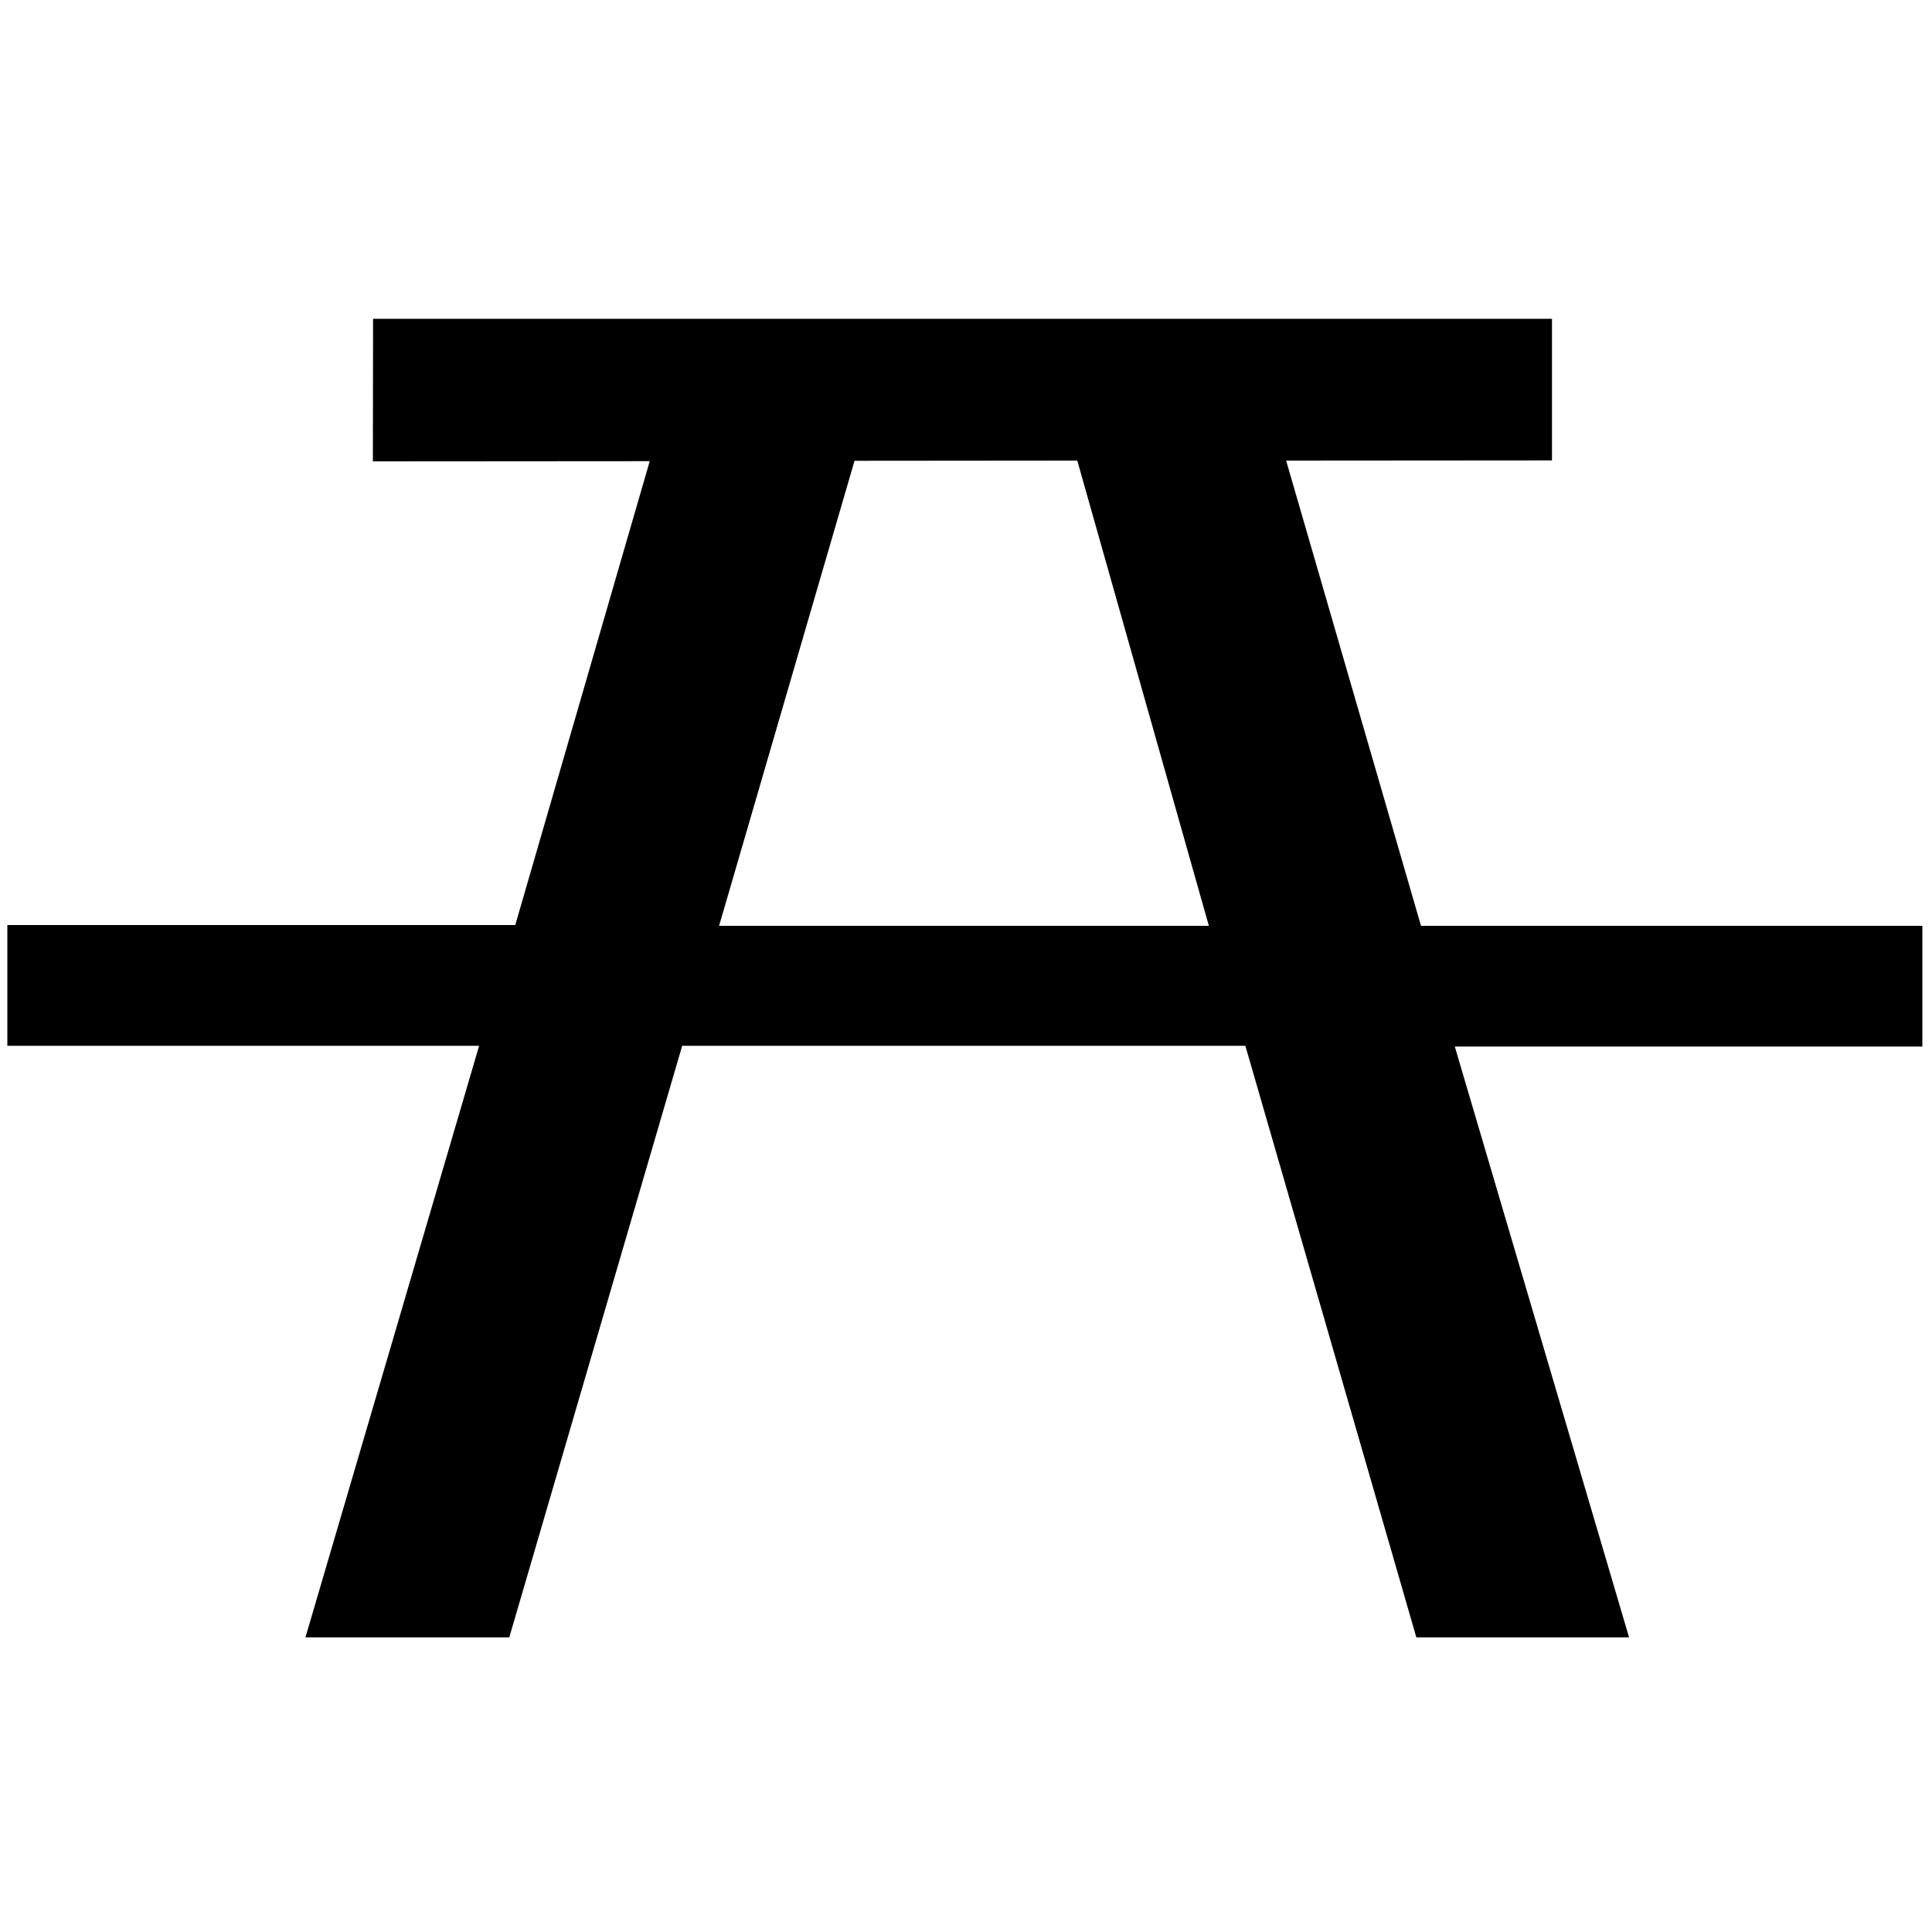 <?xml version="1.0" standalone="no"?>
<!--Created with Sketsa SVG Editor (http://www.kiyut.com)-->
<?xml-stylesheet type="text/css" href="..\sports.css" ?>
<svg contentScriptType="text/ecmascript" width="100.0px" xmlns:xlink="http://www.w3.org/1999/xlink" baseProfile="full"
    zoomAndPan="magnify" contentStyleType="text/css" height="100.0px" preserveAspectRatio="xMidYMid meet" xmlns="http://www.w3.org/2000/svg"
    version="1.0">
    <path d="M 99.5 47.92 H 73.55 L 66.57 23.84 l 13.76 -0.01 V 16.5 H 19.31 l -0.01 7.38 l 14.33 -0.01 l -6.96 24.01 H 
        0.38 v 6.25 h 24.42 L 15.81 84.75 h 10.55 l 8.95 -30.62 h 29.15 l 8.85 30.62 h 11.01 l -9.02 -30.58 H 99.5 V 
        47.92 L 99.5 47.92 L 99.5 47.92 z M 37.22 47.92 L 44.23 23.85 l 11.53 -0.01 l 6.81 24.08 H 37.22 L 37.22 47.92 L 
        37.22 47.92 z" clip-rule="evenodd" fill-rule="evenodd"/>
</svg>